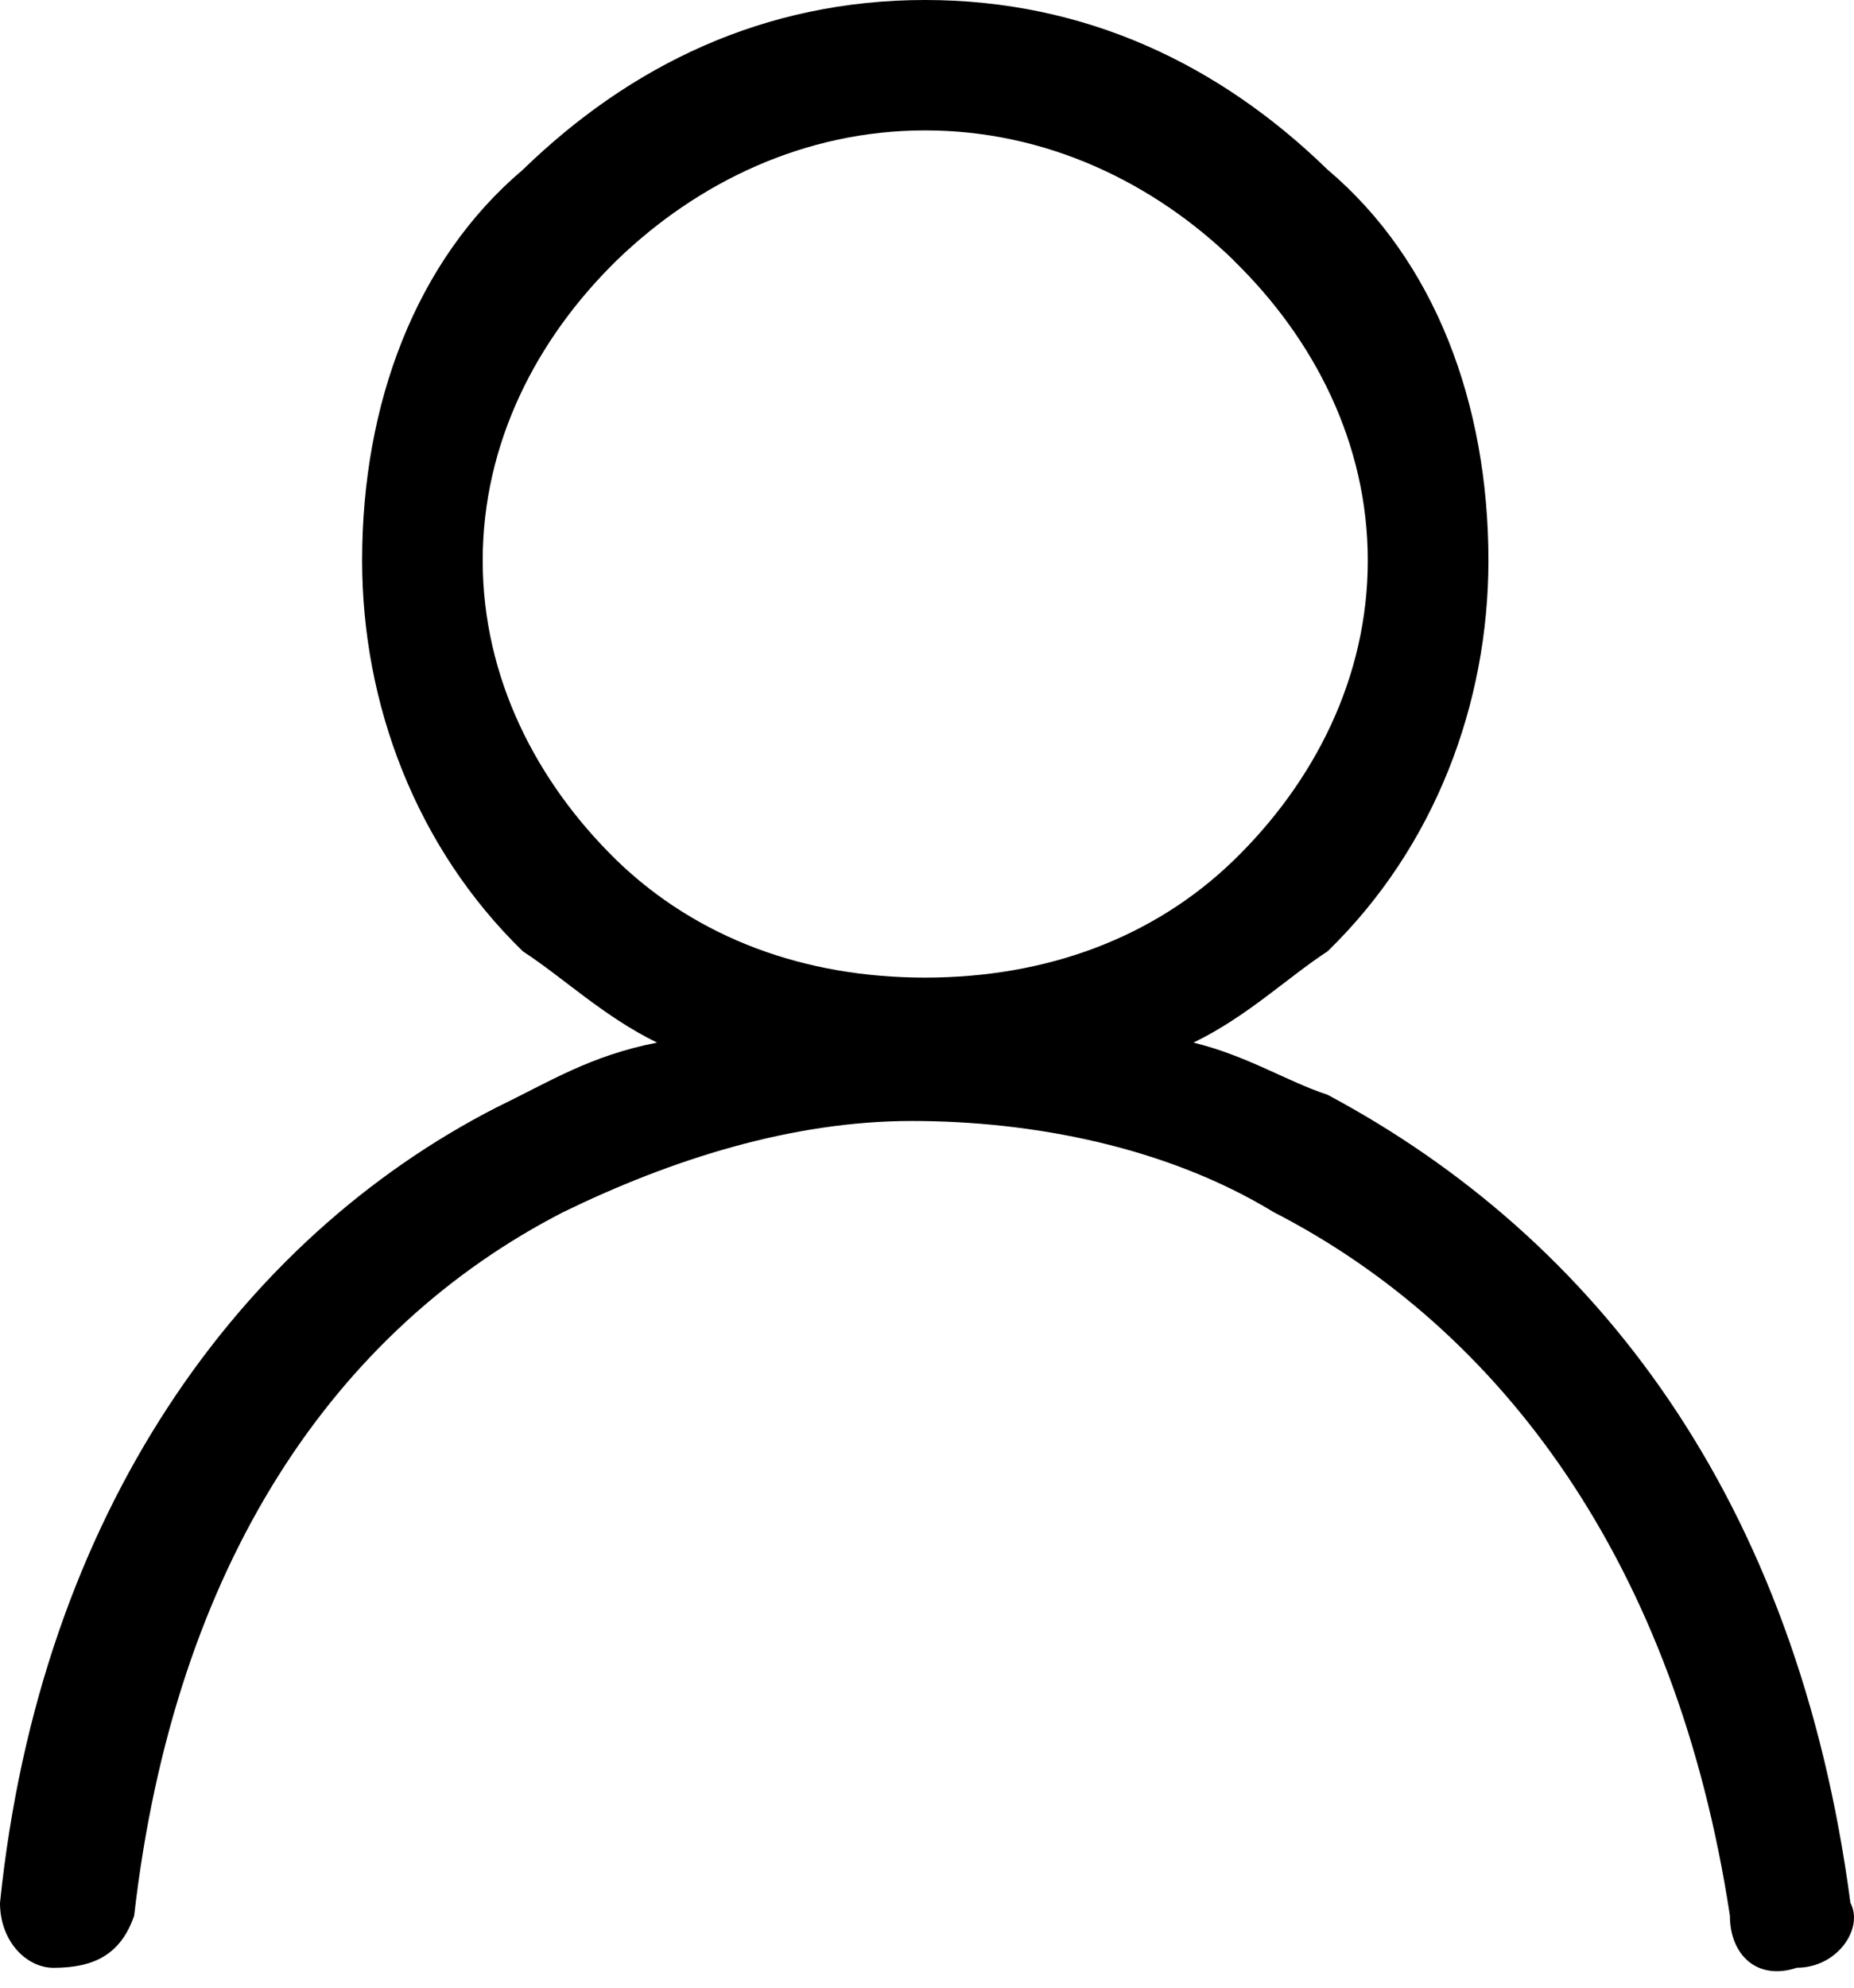 <svg xmlns="http://www.w3.org/2000/svg" width="28" height="30" viewBox="0 0 28 30">
    <path fill="#000" fill-rule="evenodd" d="M2.026 28.914c-.203.588-.608.786-1.219.786-.402 0-.807-.394-.807-.98.607-5.902 3.646-10.033 7.495-12.004.806-.39 1.415-.782 2.428-.98-.806-.393-1.418-.982-2.026-1.377-1.62-1.574-2.428-3.74-2.428-5.9 0-2.365.809-4.528 2.428-5.898C9.52.985 11.542 0 13.972 0s4.459.985 6.077 2.56c1.623 1.371 2.43 3.534 2.43 5.899 0 2.16-.807 4.326-2.43 5.9-.606.395-1.212.984-2.025 1.377.813.198 1.42.59 2.025.787 4.051 2.164 7.09 6.094 7.897 12.196.205.39-.2.98-.808.98-.605.2-1.012-.197-1.012-.785-.809-5.31-3.446-8.85-6.892-10.62-1.614-.983-3.635-1.375-5.464-1.375-1.82 0-3.646.587-5.265 1.376-3.443 1.768-5.872 5.309-6.479 10.62M18.633 3.93c-1.215-1.178-2.838-1.962-4.661-1.962-1.821 0-3.44.784-4.658 1.962C8.103 5.114 7.29 6.688 7.29 8.46c0 1.769.812 3.344 2.023 4.525 1.217 1.176 2.837 1.77 4.658 1.77 1.823 0 3.446-.594 4.661-1.77 1.216-1.181 2.025-2.756 2.025-4.525 0-1.77-.81-3.345-2.025-4.528"/>
</svg>
